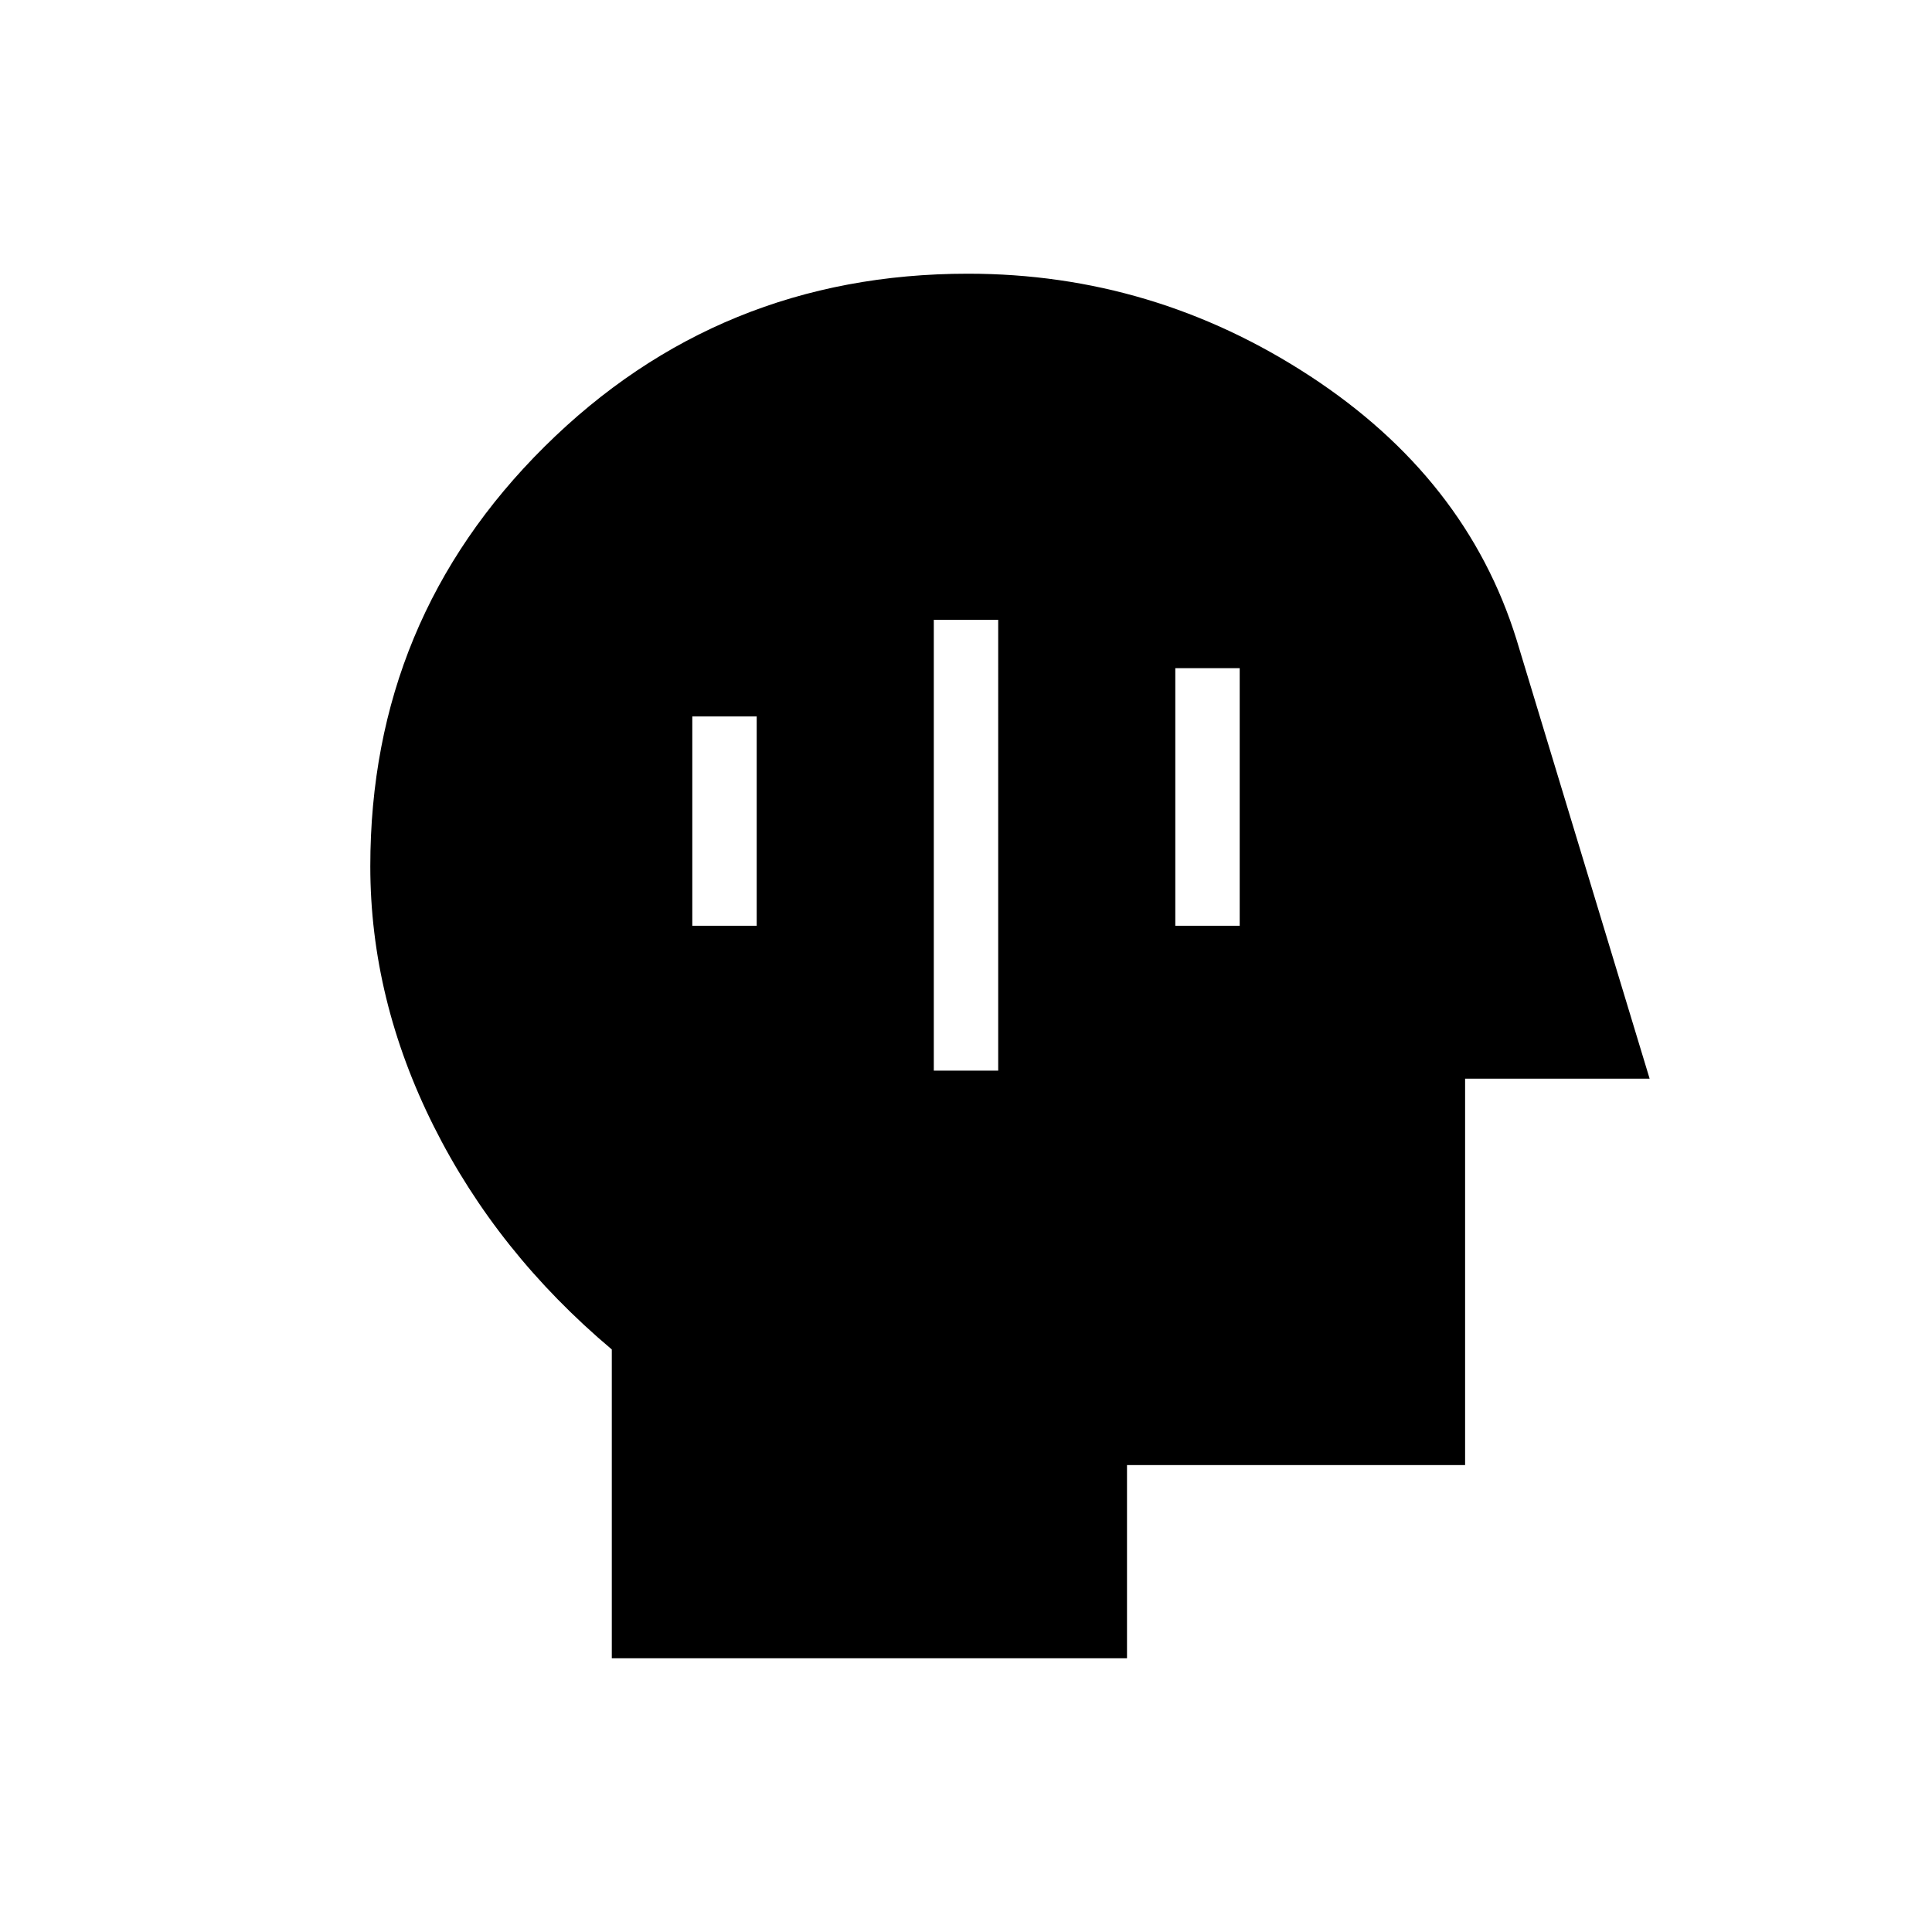 <svg xmlns="http://www.w3.org/2000/svg" height="20" viewBox="0 96 960 960" width="20"><path d="M464 628h32V404h-32v224Zm-120-72h32V452h-32v104Zm240 0h32V428h-32v128ZM304 920V766.539q-57-48-88.5-110.955Q184 592.63 184 526.444q0-122.685 86.625-208.565Q357.25 232 481 232q92.077 0 169.846 50.807 77.77 50.808 102.693 130.962L819.693 632H728v192H560v96H304Z"/></svg>
